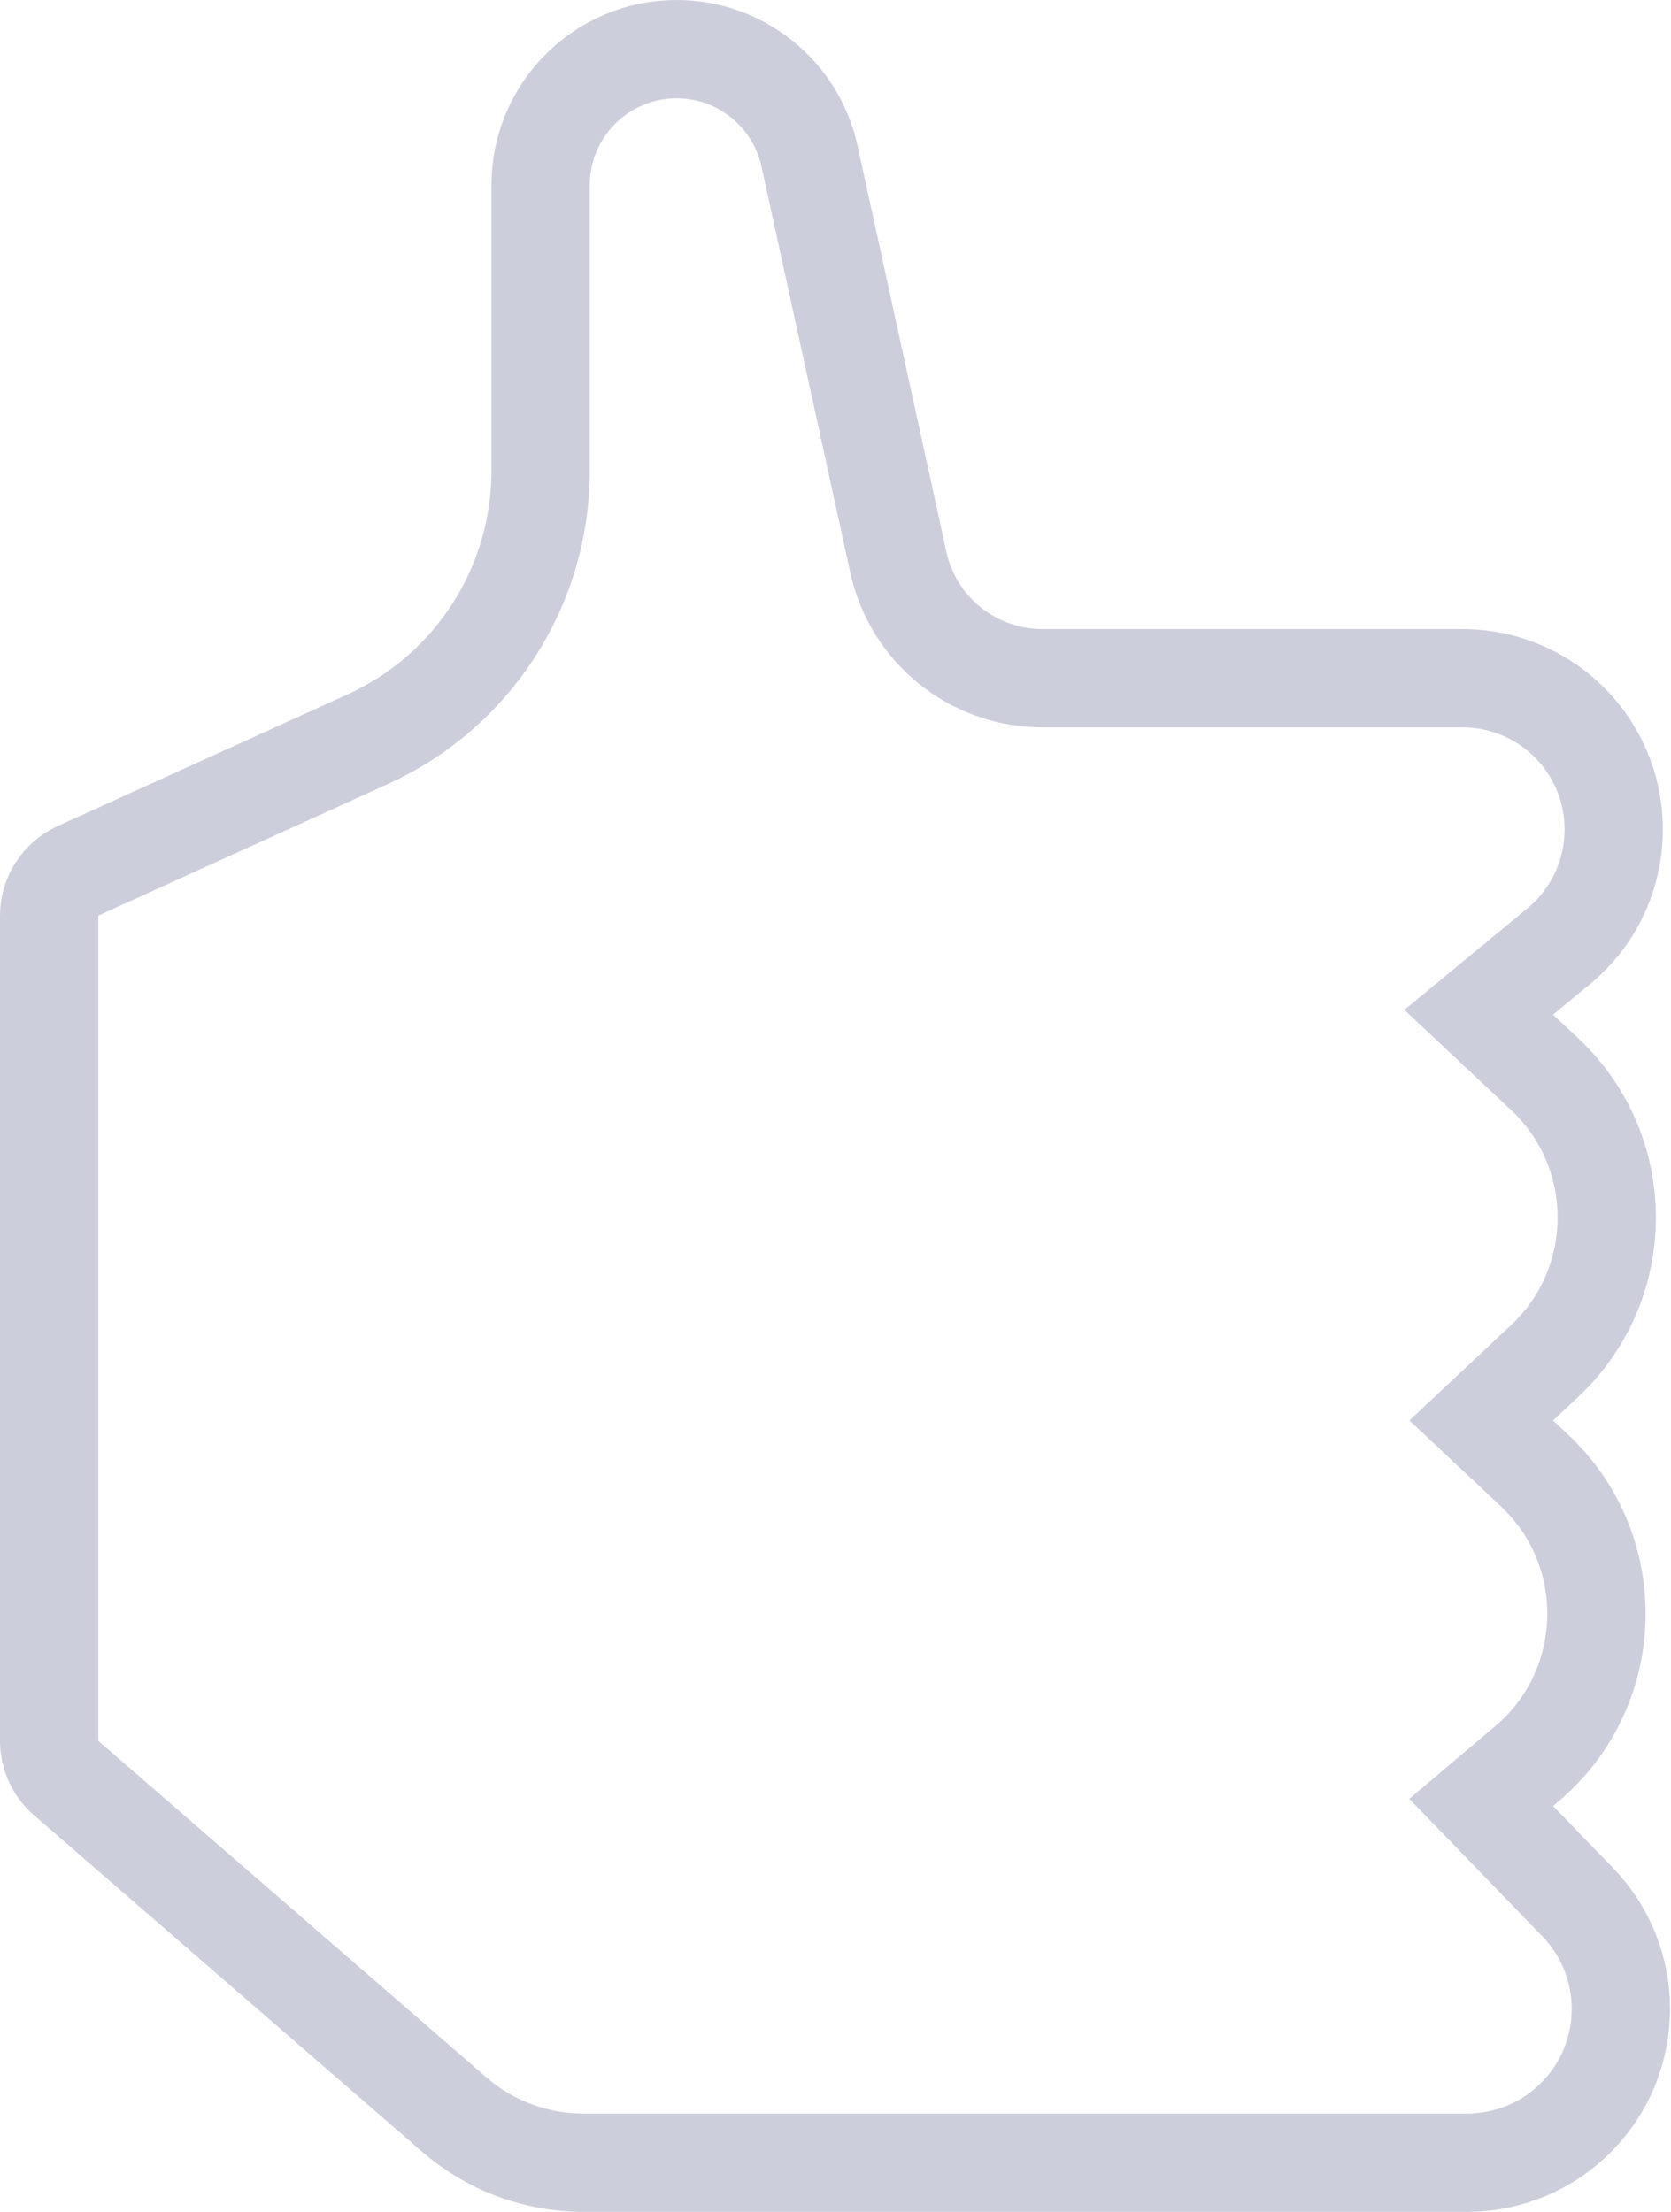 <svg width="34" height="45" viewBox="0 0 34 45" fill="none" xmlns="http://www.w3.org/2000/svg">
<path d="M30.963 19.871L30.087 20.594L30.916 21.372L31.43 21.854C33.114 23.434 33.114 26.108 31.43 27.688L30.916 28.17L30.139 28.899L30.916 29.628L31.22 29.914C32.965 31.551 32.892 34.343 31.064 35.887L31.571 36.488L31.064 35.887L30.955 35.979L30.137 36.67L30.882 37.439L32.098 38.695C33.274 39.908 33.274 41.835 32.098 43.048C31.509 43.657 30.698 44 29.852 44H11.866C10.903 44 9.973 43.653 9.245 43.022L1.345 36.173C1.126 35.983 1 35.707 1 35.417V18.628C1 18.235 1.229 17.88 1.587 17.717L7.481 15.04C9.624 14.067 11 11.931 11 9.577V3.768C11 2.239 12.239 1 13.768 1C15.068 1 16.193 1.906 16.471 3.176L18.279 11.439C18.58 12.817 19.8 13.798 21.21 13.798H29.758C30.642 13.798 31.483 14.178 32.067 14.841C33.216 16.146 33.057 18.142 31.717 19.249L30.963 19.871Z" stroke="#CDCEDB" stroke-width="2"/>
</svg>
